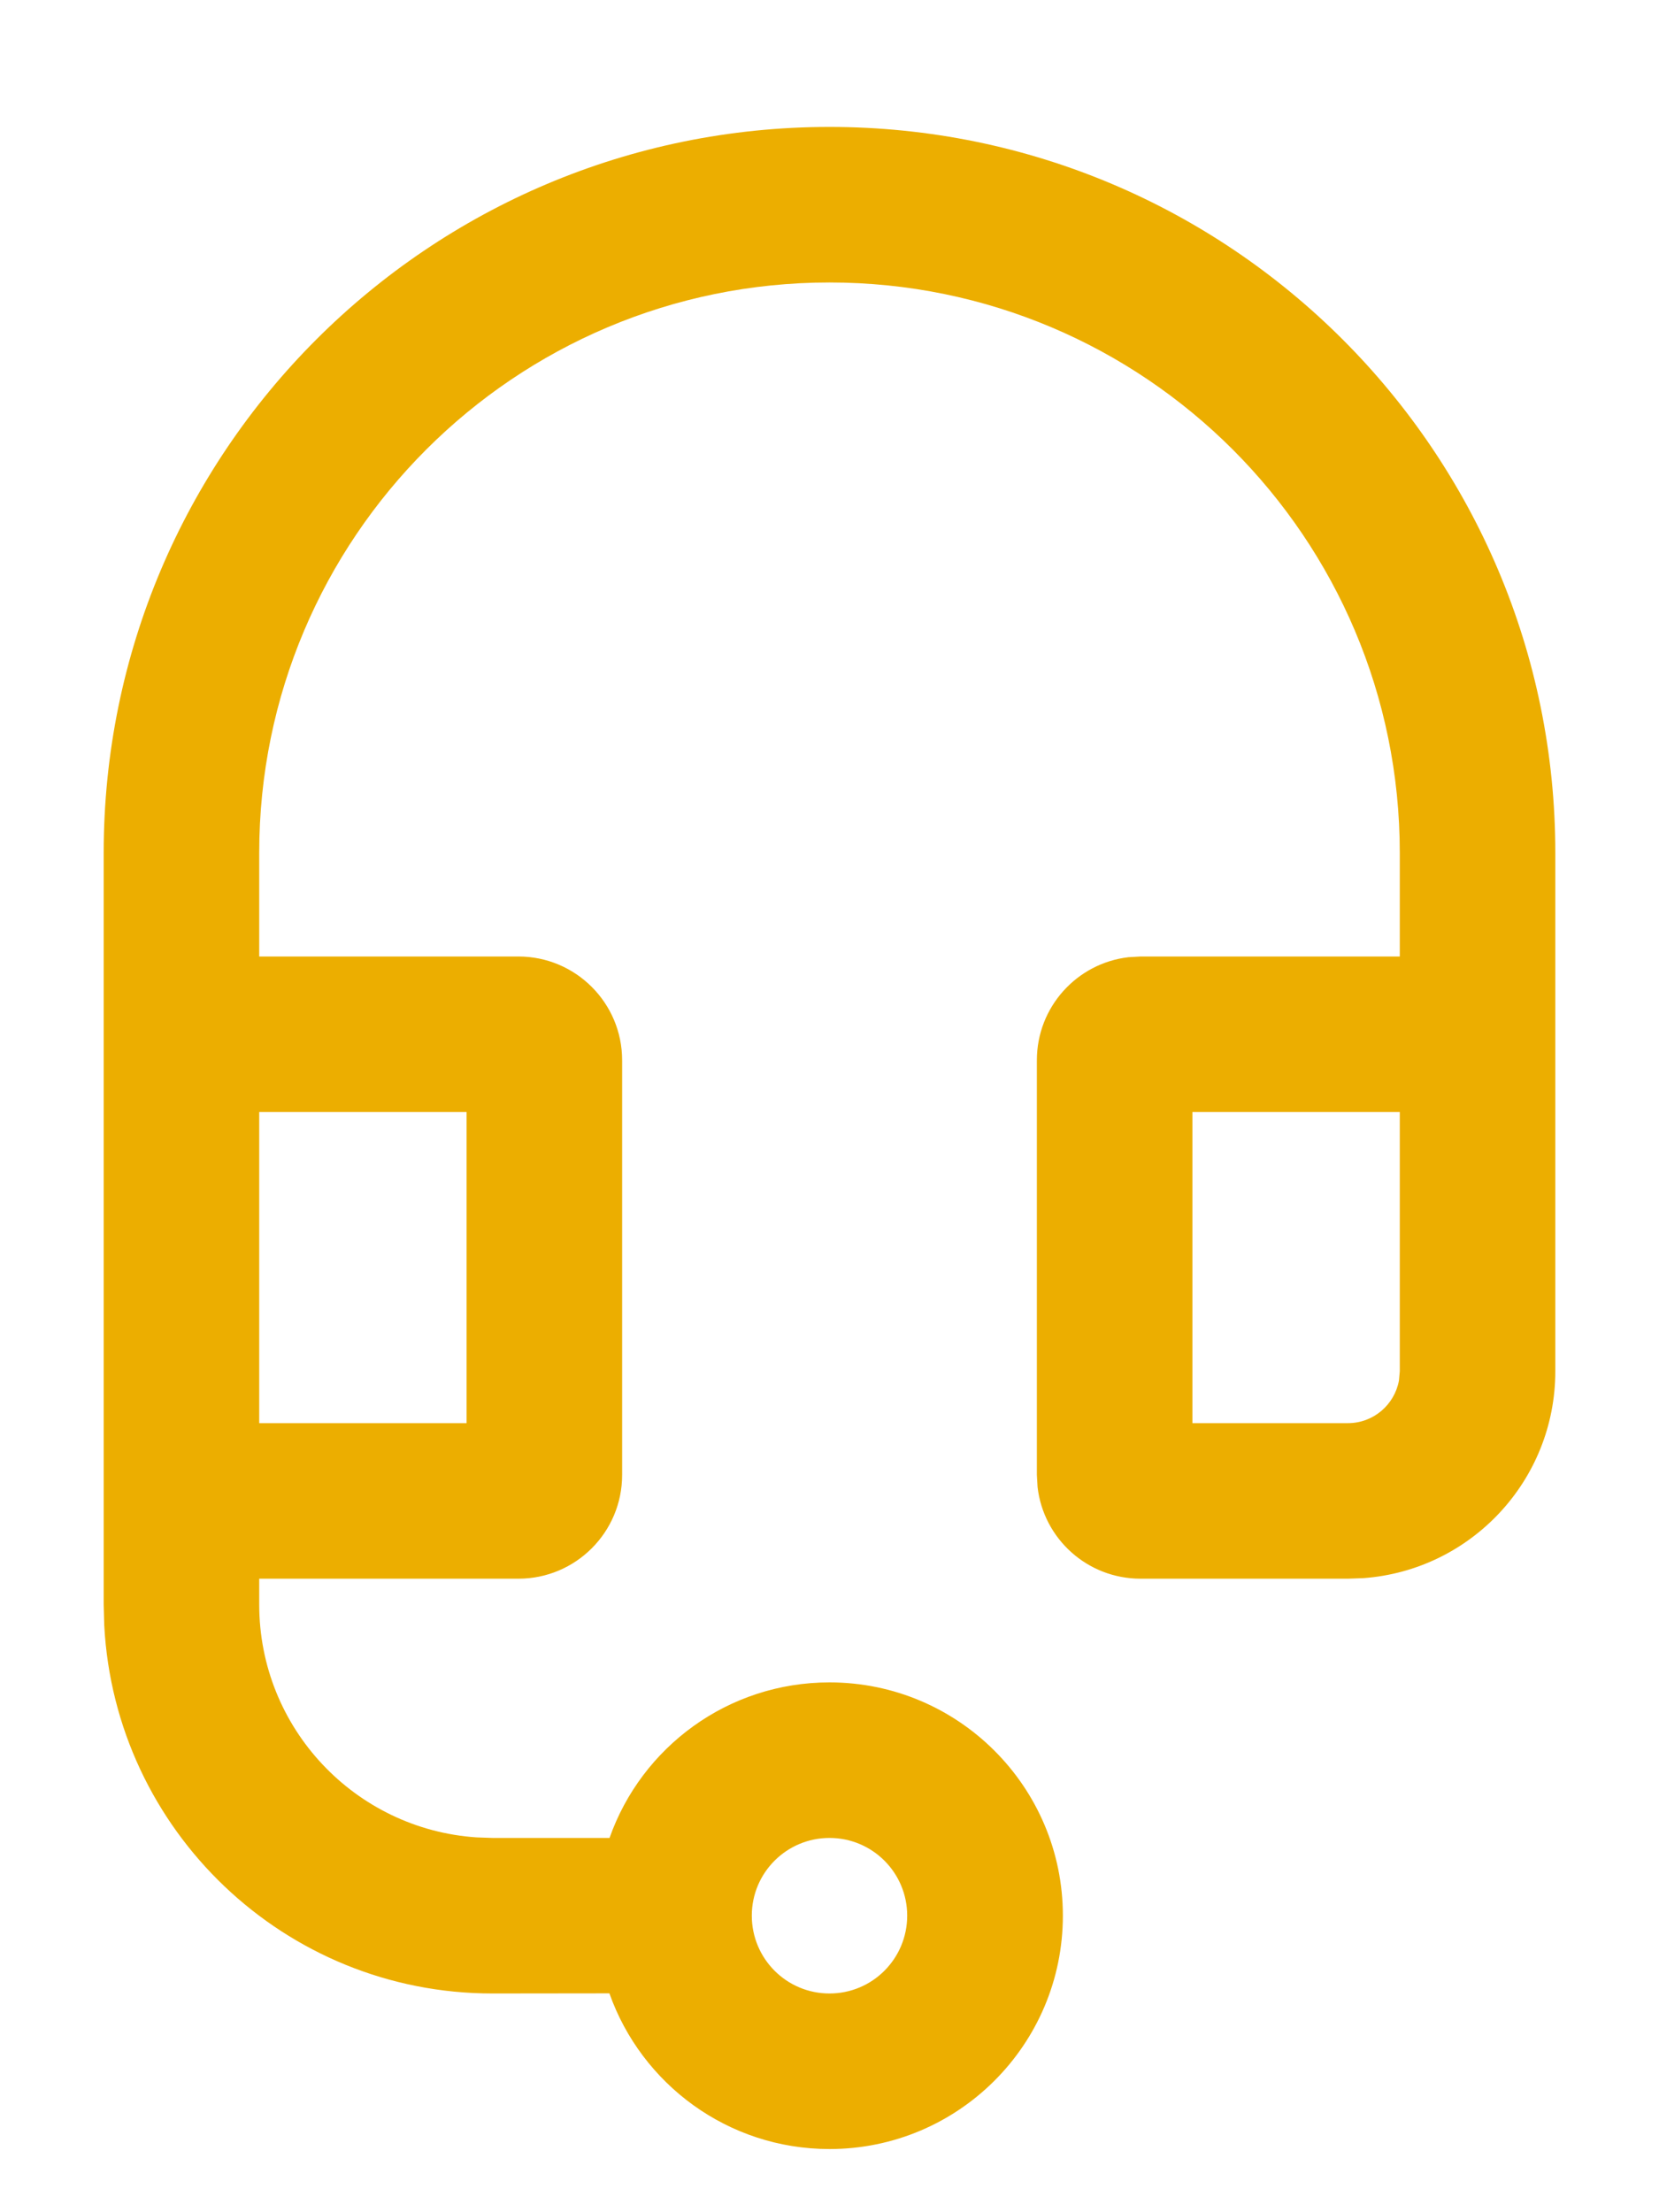 <svg width="12" height="16" viewBox="0 0 12 16" fill="none" xmlns="http://www.w3.org/2000/svg">
<path d="M6 13.293C5.689 13.293 5.438 13.545 5.438 13.855C5.438 14.166 5.689 14.418 6 14.418C6.311 14.418 6.562 14.166 6.562 13.855C6.562 13.545 6.311 13.293 6 13.293ZM10.125 6.918V6.168C10.125 3.89 8.278 2.043 6 2.043C3.722 2.043 1.875 3.89 1.875 6.168V6.918H3.75C4.164 6.918 4.5 7.254 4.5 7.668V10.668C4.5 11.082 4.164 11.418 3.75 11.418H1.875V11.605C1.875 12.499 2.569 13.23 3.447 13.289L3.562 13.293L4.409 13.293C4.64 12.637 5.265 12.168 6 12.168C6.932 12.168 7.688 12.924 7.688 13.855C7.688 14.787 6.932 15.543 6 15.543C5.265 15.543 4.64 15.073 4.408 14.417L3.562 14.418C2.059 14.418 0.832 13.239 0.754 11.755L0.75 11.605V6.168C0.75 3.268 3.101 0.918 6 0.918C8.899 0.918 11.25 3.268 11.25 6.168V9.918C11.25 10.709 10.638 11.357 9.862 11.414L9.75 11.418H8.25C7.865 11.418 7.548 11.129 7.505 10.755L7.5 10.668V7.668C7.5 7.283 7.79 6.966 8.163 6.923L8.25 6.918H10.125ZM3.375 8.043H1.875V10.293H3.375V8.043ZM10.125 8.043H8.625V10.293H9.75C9.934 10.293 10.087 10.16 10.119 9.985L10.125 9.918V8.043Z" fill="#ECAE00"/>
</svg>
